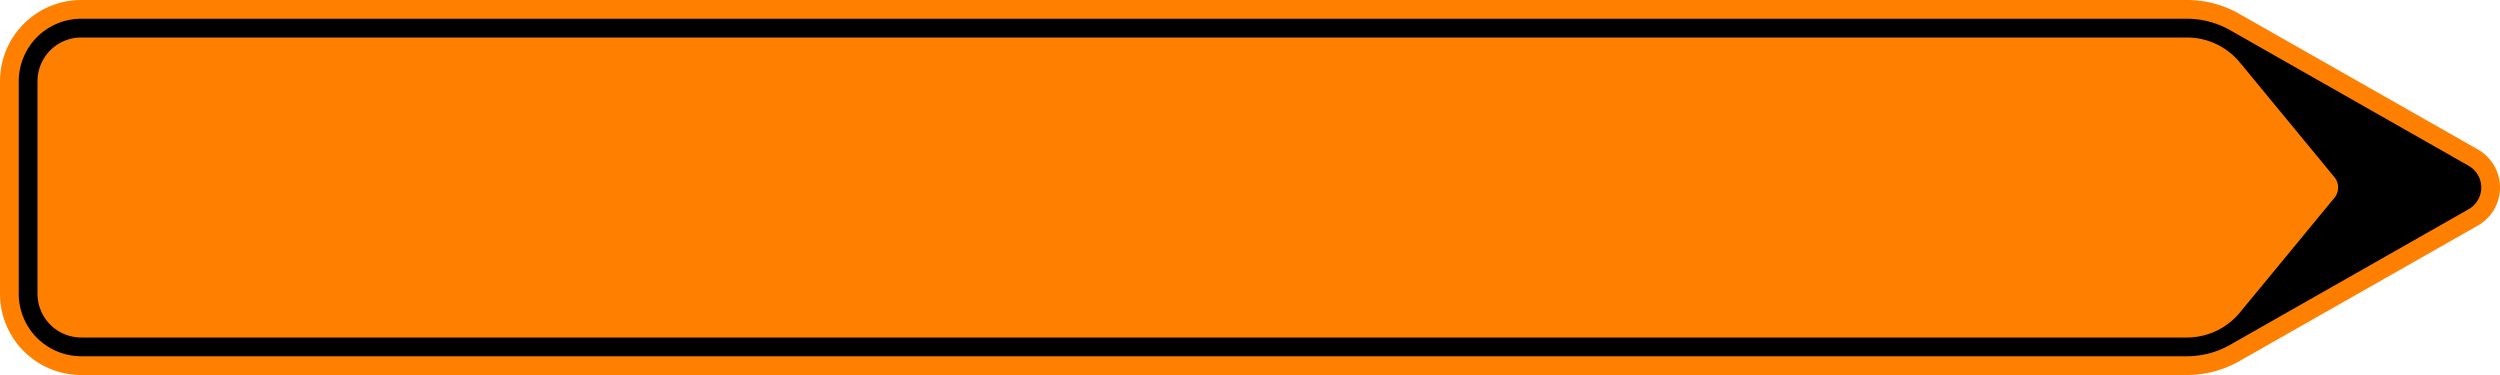 <?xml version="1.0" encoding="UTF-8"?>
<!DOCTYPE svg PUBLIC '-//W3C//DTD SVG 1.0//EN' 'http://www.w3.org/TR/2001/REC-SVG-20010904/DTD/svg10.dtd'>
<svg xmlns:xlink="http://www.w3.org/1999/xlink" xmlns="http://www.w3.org/2000/svg" width="2000" height="300">
<!--Gegenereerd door de SIMaD-toepassing (http://www.dlw.be).-->
<g style="stroke:none;fill-rule:evenodd;" transform="matrix(1,0,0,-1,0,300)">
<path d=" M1982.3 180.43 L1791.51 288.893 A85 85 0 0 1 1749.5 300 L65 300 A65 65 0 0 1 1.56319401867222E-13 235 L1.56319401867222E-13 65 A65 65 0 0 1 65 1.56319401867222E-13 L1749.5 3.26849658449646E-13 A85 85 0 0 1 1791.51 11.107 L1791.52 11.11 L1982.298 119.574 A35 35 0 0 1 1982.298 180.426 Z" style="fill:rgb(255,128,0);" />
<path d=" M1974.88 167.39 L1784.097 275.853 A70 70 0 0 1 1749.5 285 L65 285 A50 50 0 0 1 15 235 L15 65 A50 50 0 0 1 65 15 L1749.5 15 A70 70 0 0 1 1784.097 24.147 L1784.1 24.15 L1974.885 132.613 A20 20 0 0 1 1974.885 167.387 Z" style="fill:rgb(0,0,0);" />
<path d=" M1867.53 158.27 L1791.942 249.982 A55 55 0 0 1 1749.5 270 L65 270 A35 35 0 0 1 30 235 L30 65 A35 35 0 0 1 65 30 L1749.5 30 A55 55 0 0 1 1791.942 50.018 L1791.94 50.02 L1867.532 141.732 A13 13 0 0 1 1867.532 158.268 Z" style="fill:rgb(255,128,0);" />
</g>
</svg>
